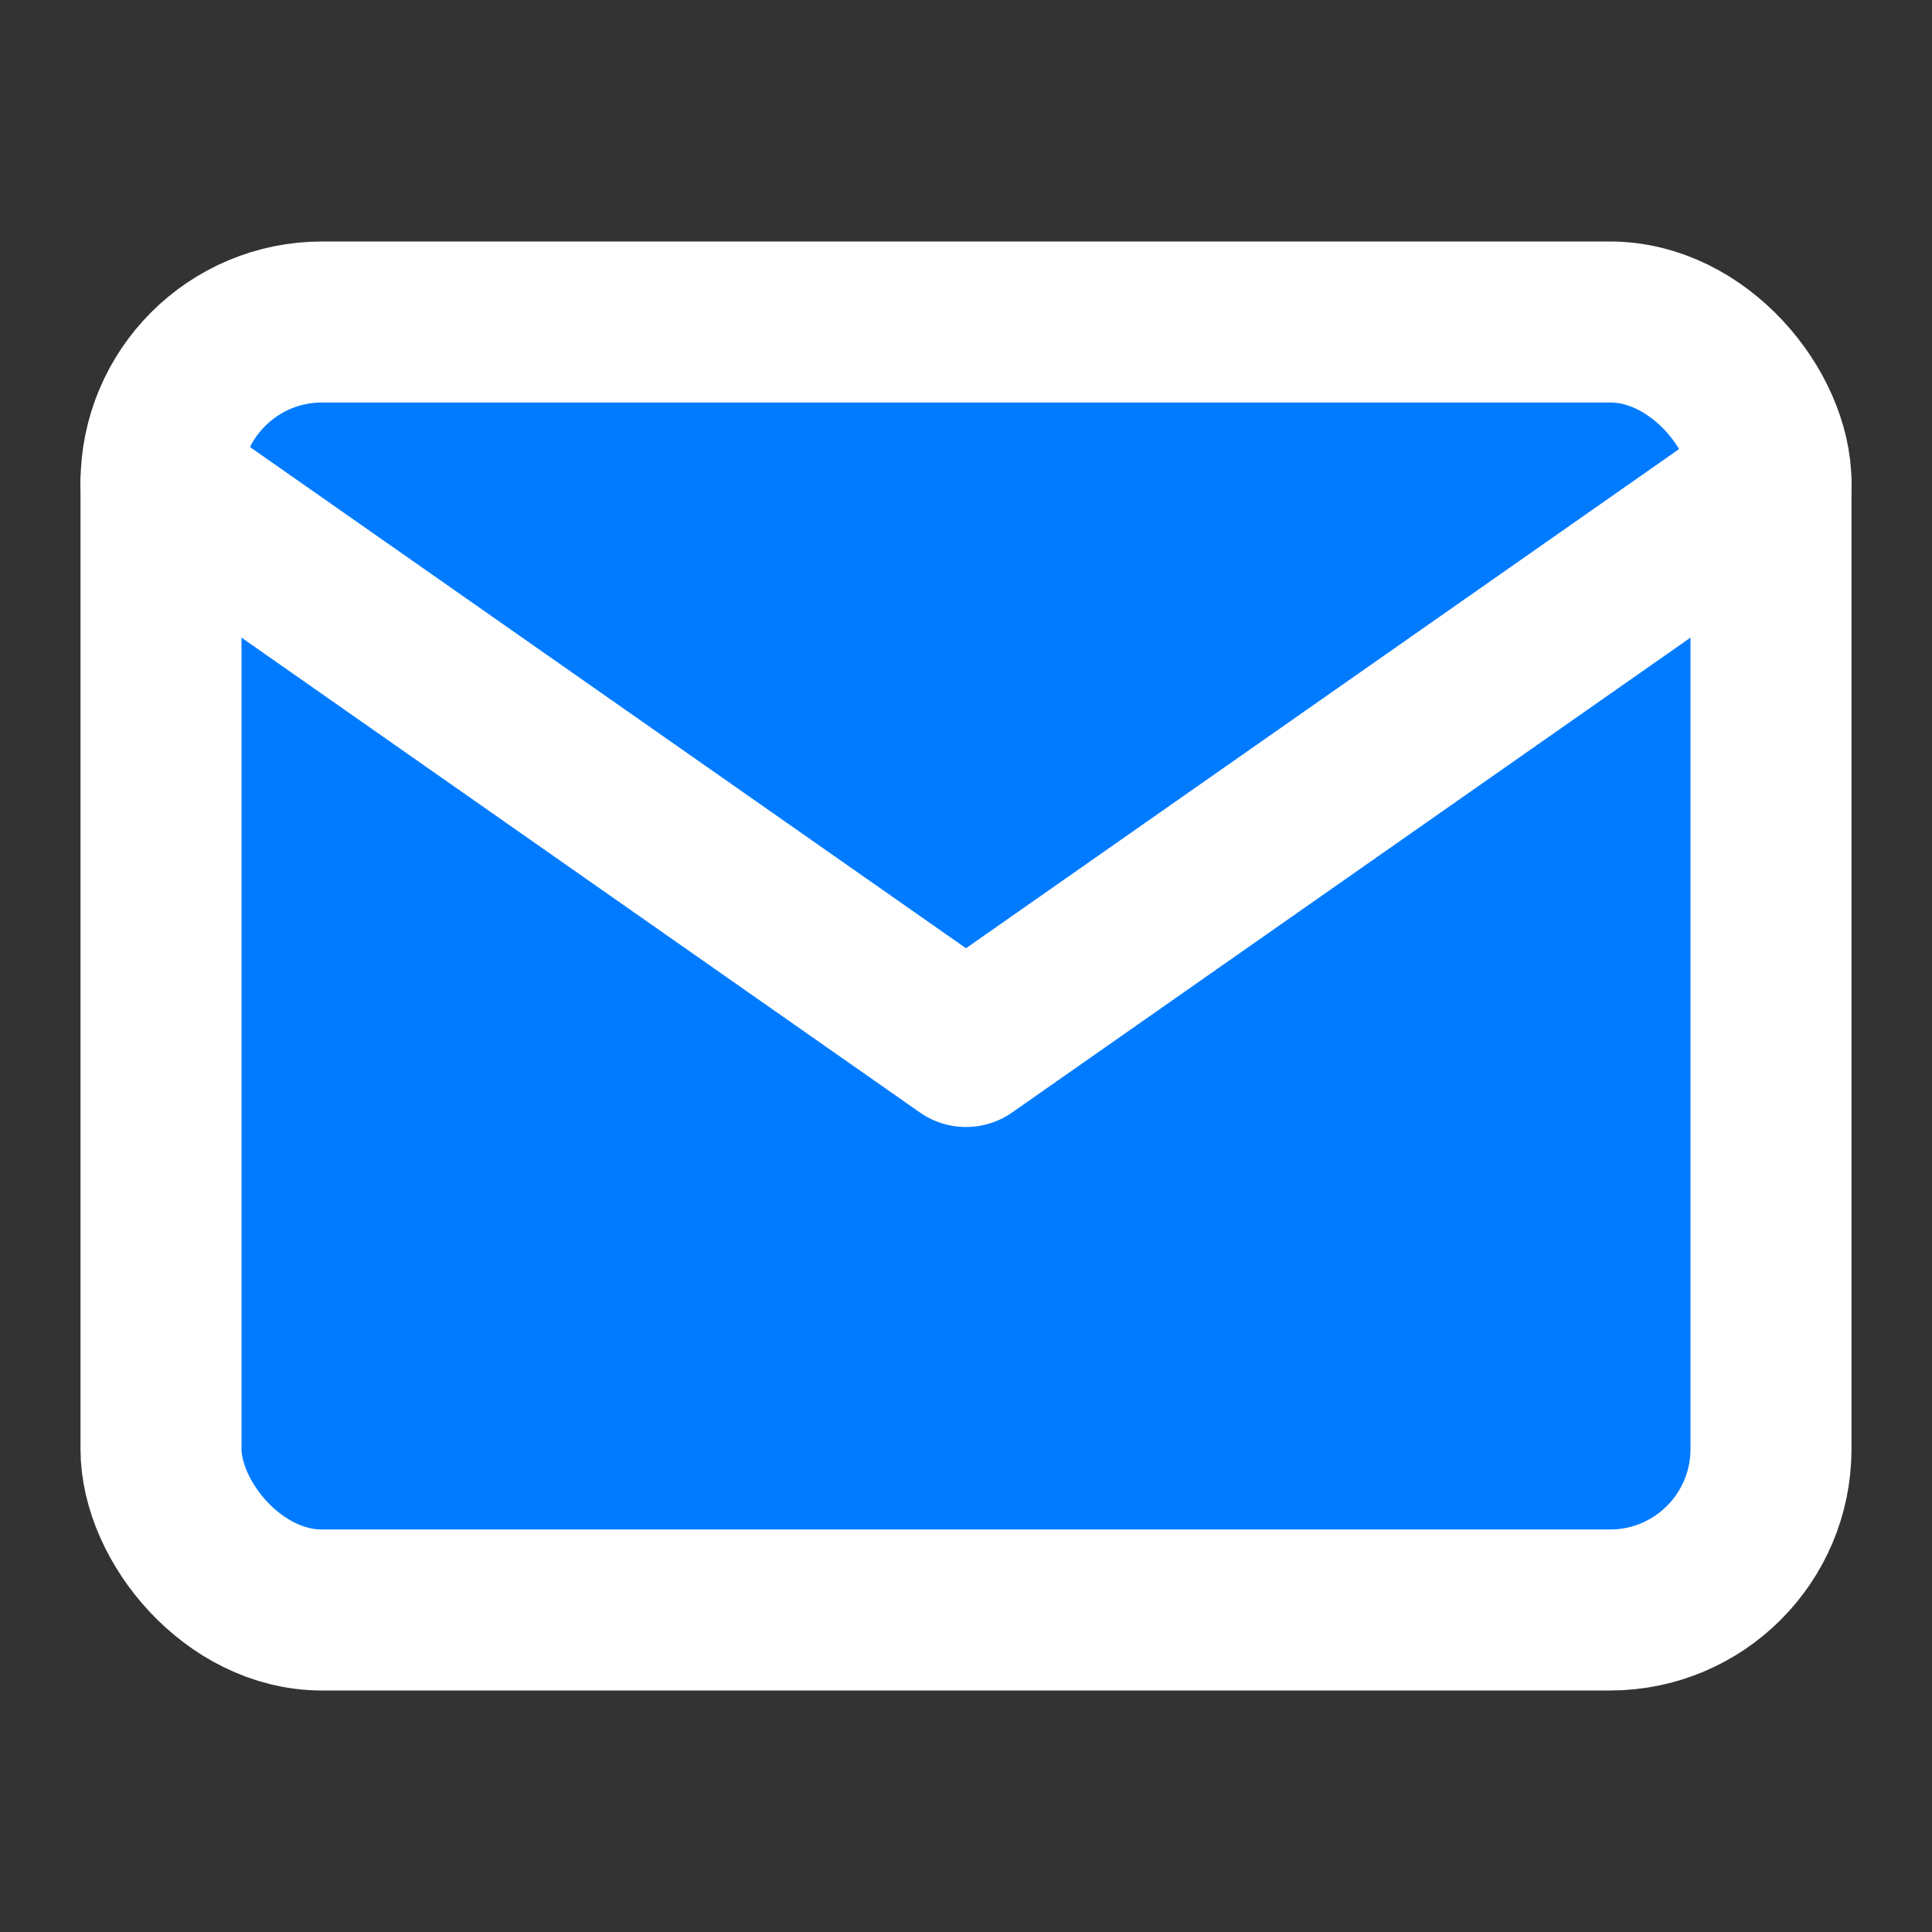 <svg xmlns="http://www.w3.org/2000/svg" width="20" height="20" viewBox="0 0 24 24">
	<rect x="0" y="0" width="24" height="24" fill="#333333" stroke="none"/>
	<rect x="2" y="4" width="20" height="16" rx="2" ry="2" fill="#007BFF" stroke="#ffffff" stroke-width="2"/>
	<path d="M2 6l10 7 10-7" fill="none" stroke="#ffffff" stroke-width="2" stroke-linecap="round" stroke-linejoin="round"/>
</svg>

